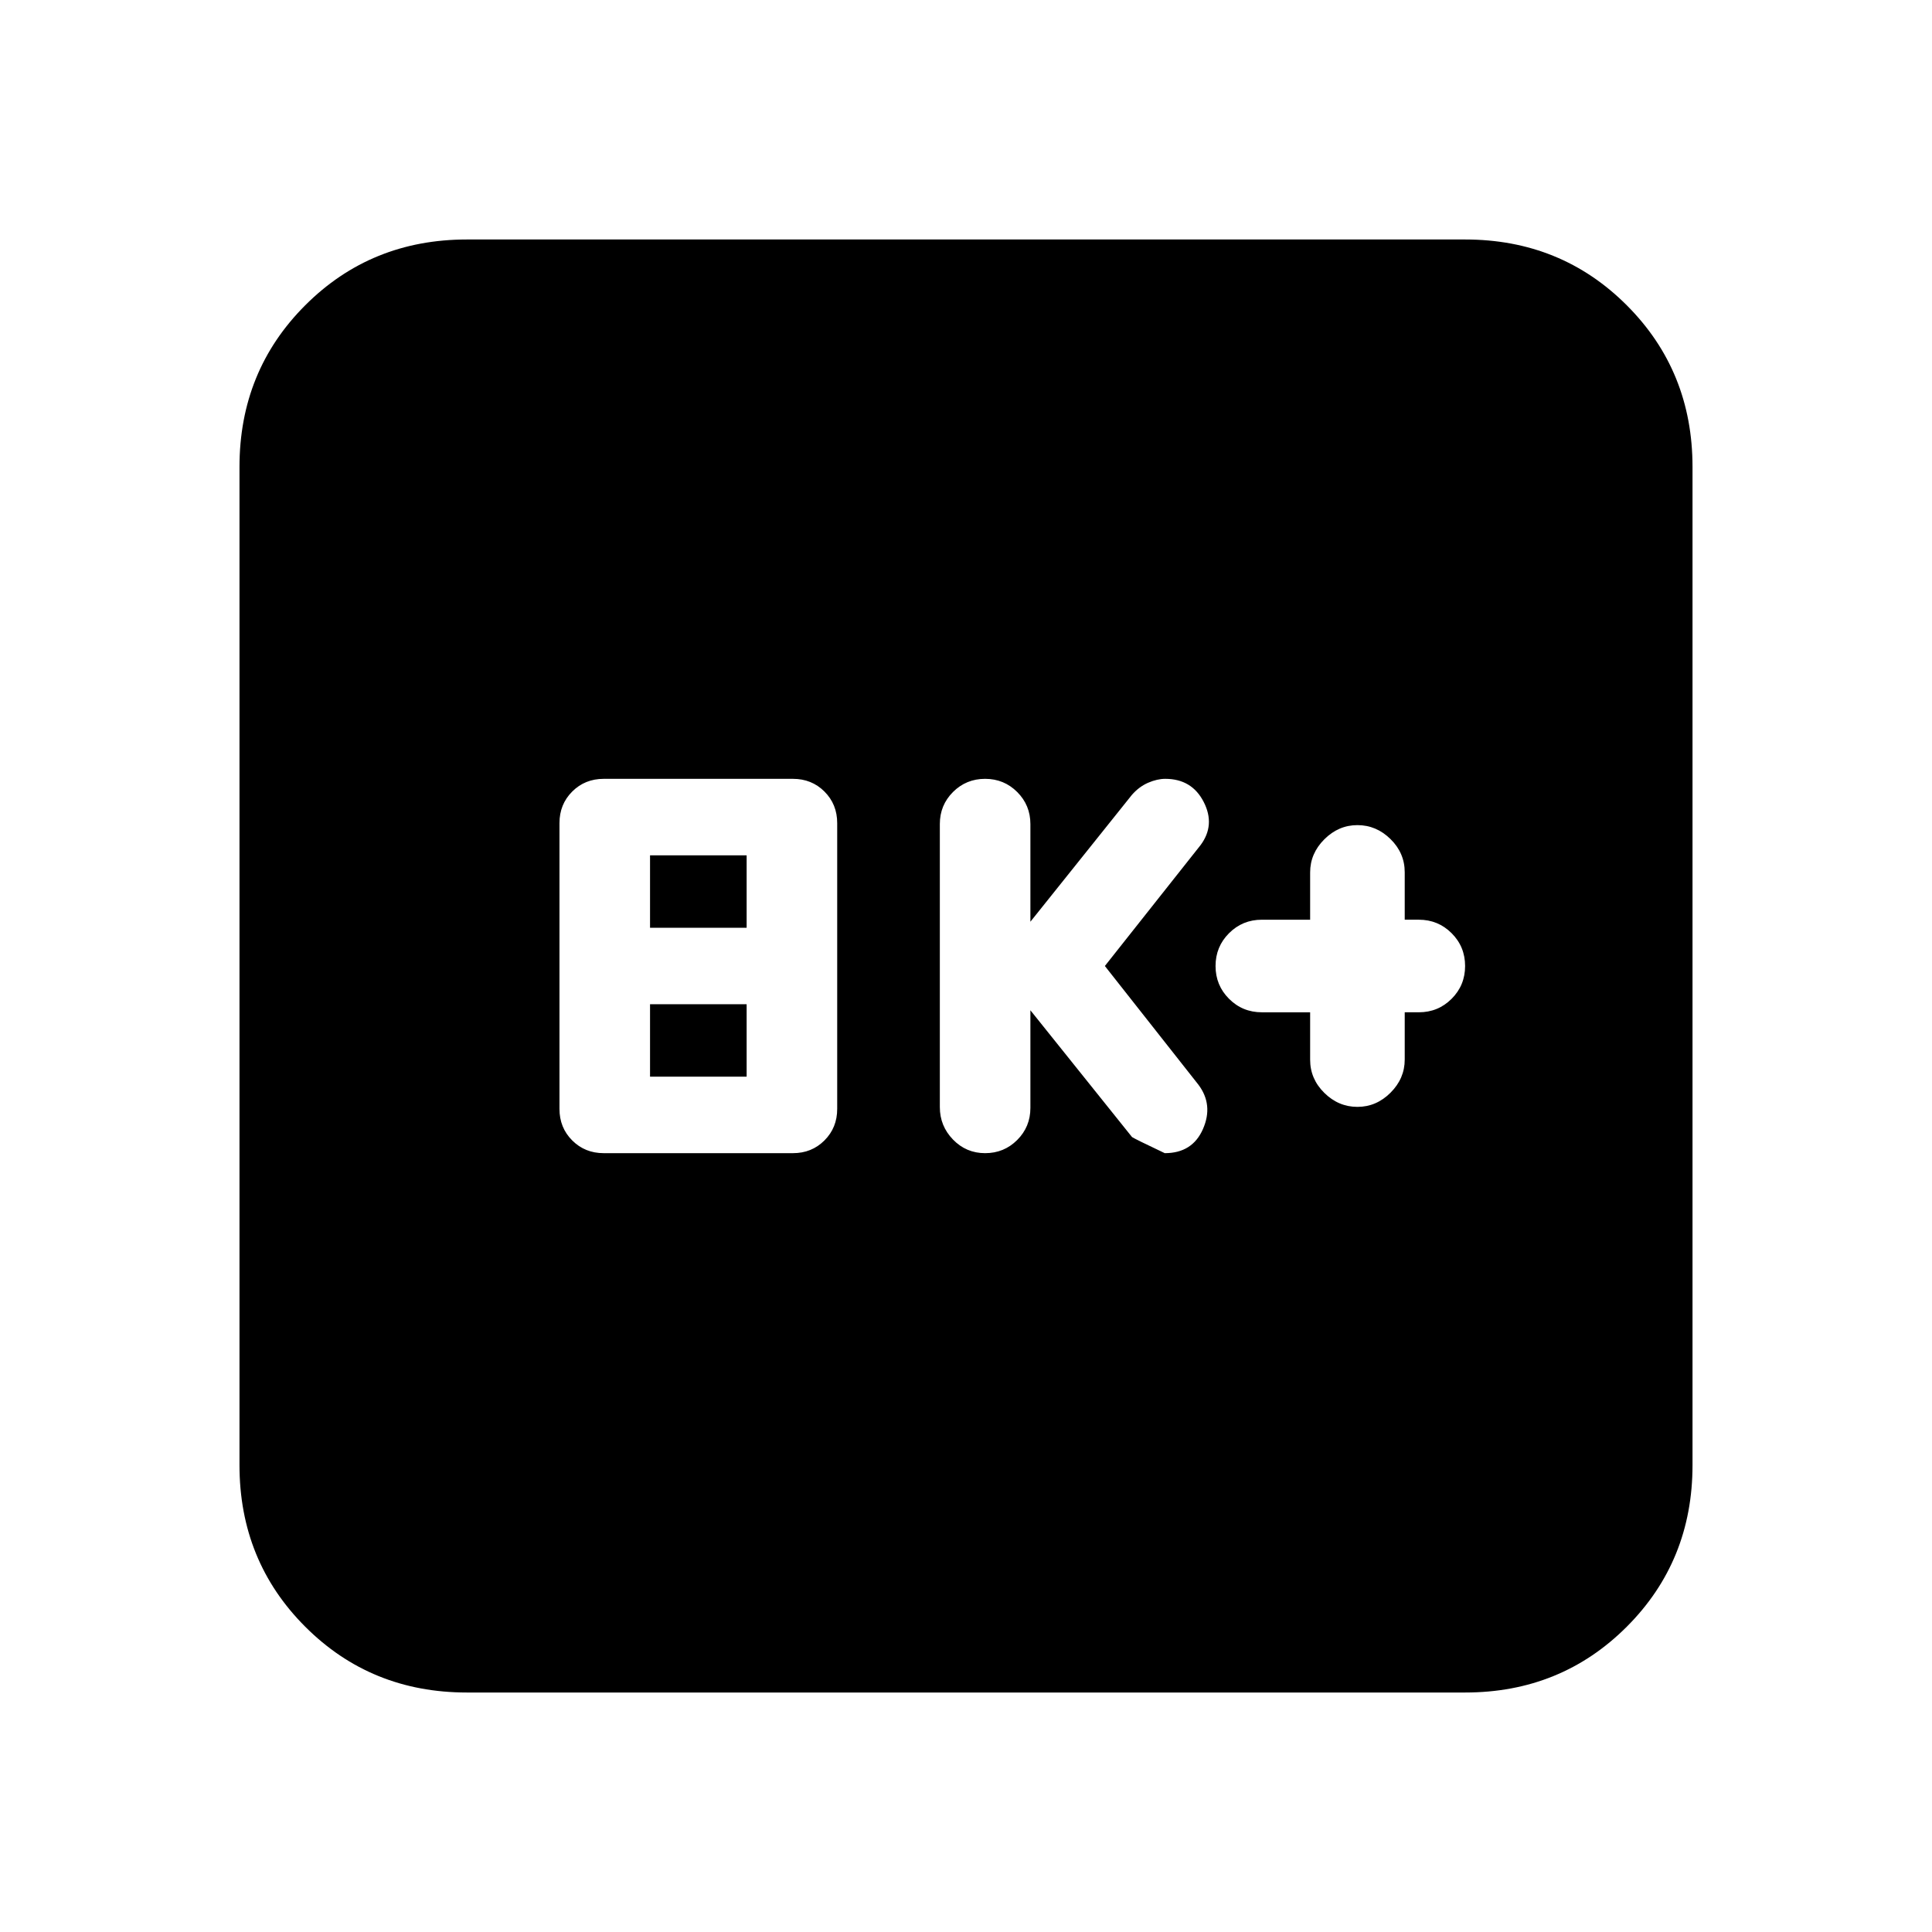 <svg xmlns="http://www.w3.org/2000/svg" height="20" viewBox="0 -960 960 960" width="20"><path d="M300-387h94q9.35 0 15.67-6.33Q416-399.65 416-409v-142q0-9.35-6.33-15.68Q403.35-573 394-573h-94q-9.35 0-15.67 6.32Q278-560.35 278-551v142q0 9.35 6.33 15.67Q290.65-387 300-387Zm23-38v-36h48v36h-48Zm0-74v-36h48v36h-48Zm189 41 50.5 63q1.5 1 16.26 8 13.74 0 18.99-12 5.25-12-2.25-22L549-480l47.5-60q7.5-10 1.62-21.5T579-573q-4 0-8.52 1.95-4.51 1.96-8.07 6.05L512-502v-48.5q0-9.4-6.55-15.95Q498.9-573 489.5-573q-9.4 0-15.95 6.53-6.55 6.54-6.55 15.92v140.67q0 9.38 6.55 16.13Q480.1-387 489.5-387q9.4 0 15.95-6.55Q512-400.1 512-409.5V-458Zm139 1v23.58q0 9.52 7.05 16.47Q665.1-410 674.5-410q9.4 0 16.45-7.05Q698-424.1 698-433.5V-457h7q9.6 0 16.3-6.7 6.7-6.7 6.7-16.3 0-9.6-6.7-16.3-6.7-6.7-16.3-6.7h-7v-23.58q0-9.52-7.05-16.47Q683.9-550 674.5-550q-9.4 0-16.45 7.05Q651-535.9 651-526.5v23.5h-24q-9.6 0-16.3 6.7-6.7 6.7-6.7 16.3 0 9.6 6.7 16.3 6.7 6.7 16.3 6.7h24ZM232-119q-47.64 0-80.32-32.68Q119-184.36 119-232v-496q0-47.64 32.68-80.32Q184.36-841 232-841h496q47.64 0 80.32 32.68Q841-775.64 841-728v496q0 47.64-32.68 80.32Q775.64-119 728-119H232Z"/></svg>